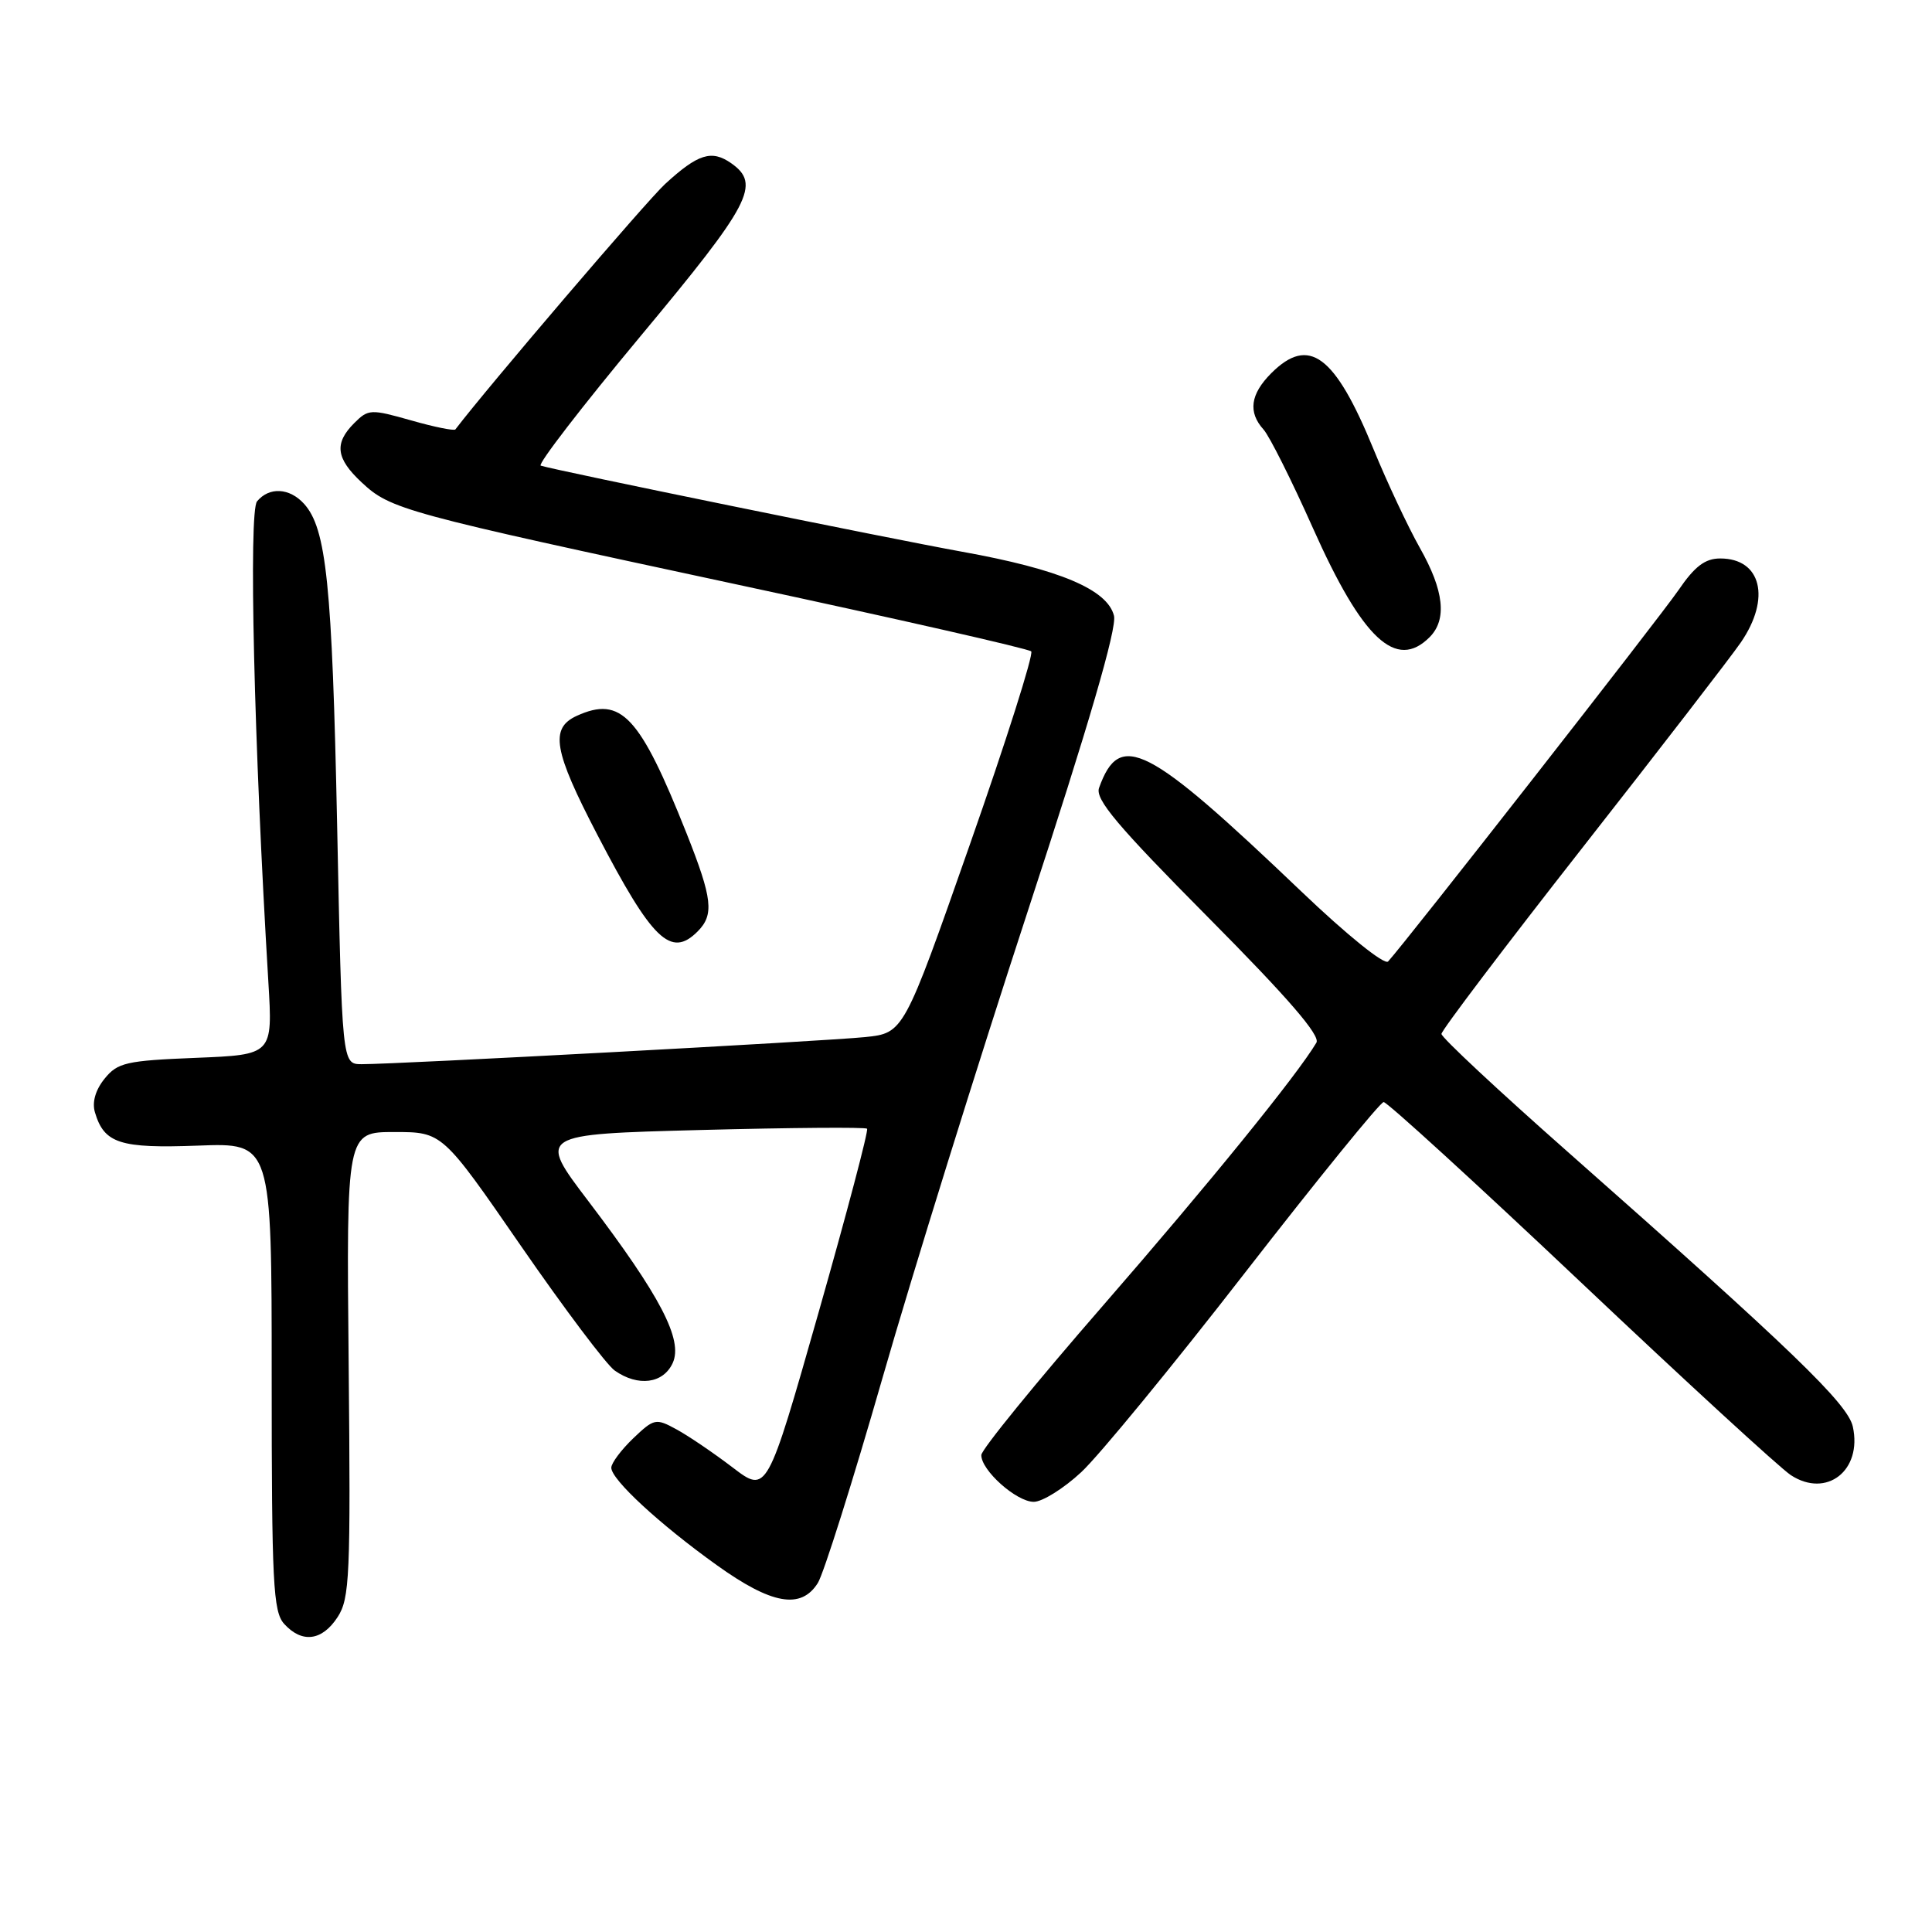 <?xml version="1.0" encoding="UTF-8" standalone="no"?>
<!DOCTYPE svg PUBLIC "-//W3C//DTD SVG 1.1//EN" "http://www.w3.org/Graphics/SVG/1.1/DTD/svg11.dtd" >
<svg xmlns="http://www.w3.org/2000/svg" xmlns:xlink="http://www.w3.org/1999/xlink" version="1.1" viewBox="0 0 256 256">
 <g >
 <path fill="currentColor"
d=" M 44.73 214.28 C 46.34 211.81 46.47 208.87 46.20 180.78 C 45.90 150.00 45.90 150.00 52.26 150.00 C 58.61 150.00 58.61 150.00 69.04 165.11 C 74.78 173.42 80.37 180.85 81.46 181.61 C 84.55 183.78 87.89 183.34 89.14 180.60 C 90.53 177.53 87.52 171.75 77.97 159.17 C 71.23 150.30 71.23 150.30 92.86 149.73 C 104.76 149.42 114.67 149.34 114.89 149.56 C 115.11 149.77 112.21 160.74 108.46 173.93 C 101.63 197.92 101.63 197.92 97.07 194.44 C 94.55 192.52 91.21 190.25 89.64 189.40 C 86.90 187.90 86.67 187.95 83.89 190.60 C 82.30 192.13 81.00 193.87 81.00 194.48 C 81.00 196.05 87.37 201.94 94.95 207.37 C 102.25 212.61 106.14 213.30 108.37 209.75 C 109.14 208.51 113.01 196.25 116.96 182.50 C 120.91 168.75 129.56 140.96 136.18 120.75 C 144.30 95.97 148.02 83.21 147.61 81.59 C 146.74 78.11 140.38 75.43 127.50 73.11 C 117.66 71.33 73.78 62.37 71.65 61.70 C 71.19 61.55 77.15 53.82 84.90 44.51 C 99.49 27.00 100.85 24.41 96.89 21.63 C 94.29 19.81 92.49 20.38 88.12 24.39 C 85.68 26.64 64.62 51.28 60.34 56.90 C 60.18 57.11 57.53 56.58 54.46 55.70 C 49.13 54.19 48.80 54.20 46.94 56.06 C 44.26 58.74 44.51 60.74 47.91 63.91 C 51.76 67.51 53.35 67.94 97.75 77.47 C 118.79 81.98 136.29 85.96 136.64 86.31 C 136.99 86.65 133.33 98.18 128.51 111.91 C 119.75 136.89 119.75 136.89 114.62 137.42 C 109.39 137.96 52.61 141.02 47.91 141.01 C 45.32 141.00 45.32 141.00 44.67 109.25 C 44.01 77.40 43.25 70.04 40.29 66.76 C 38.36 64.63 35.67 64.49 34.06 66.43 C 32.93 67.79 33.65 98.49 35.56 130.13 C 36.14 139.76 36.14 139.76 25.95 140.17 C 16.72 140.54 15.58 140.80 13.86 142.93 C 12.65 144.42 12.18 146.05 12.58 147.39 C 13.80 151.51 15.88 152.19 26.25 151.80 C 36.00 151.43 36.00 151.43 36.00 182.39 C 36.00 209.79 36.19 213.55 37.65 215.17 C 40.01 217.77 42.67 217.44 44.73 214.28 Z  M 143.27 195.07 C 145.60 192.91 155.38 181.00 165.00 168.60 C 174.62 156.21 182.88 146.05 183.34 146.03 C 183.79 146.01 195.54 156.74 209.43 169.87 C 223.32 183.01 235.86 194.52 237.29 195.46 C 242.03 198.56 246.78 194.85 245.51 189.04 C 244.84 185.99 237.40 178.83 207.75 152.64 C 198.54 144.51 191.00 137.47 191.00 137.00 C 191.00 136.54 199.41 125.43 209.68 112.33 C 219.96 99.22 229.41 86.97 230.68 85.11 C 234.68 79.27 233.38 74.00 227.94 74.00 C 225.93 74.00 224.56 75.04 222.39 78.22 C 219.90 81.85 186.24 124.89 183.93 127.40 C 183.46 127.91 178.49 123.91 172.45 118.14 C 151.96 98.58 148.38 96.74 145.63 104.40 C 145.09 105.91 148.05 109.42 160.09 121.56 C 170.67 132.22 174.99 137.22 174.43 138.16 C 171.87 142.47 160.20 156.85 146.15 173.00 C 137.29 183.18 130.04 192.08 130.03 192.80 C 129.99 194.81 134.68 199.00 136.98 199.00 C 138.11 199.00 140.95 197.23 143.27 195.07 Z  M 92.43 123.43 C 94.65 121.21 94.41 119.09 90.98 110.44 C 84.77 94.83 82.30 92.18 76.43 94.85 C 72.83 96.49 73.34 99.45 79.15 110.61 C 86.43 124.60 88.89 126.97 92.43 123.43 Z  M 189.43 84.43 C 191.76 82.09 191.35 78.27 188.13 72.58 C 186.56 69.79 183.79 63.90 181.99 59.50 C 176.87 47.01 173.44 44.47 168.45 49.45 C 165.67 52.24 165.35 54.62 167.43 56.92 C 168.21 57.79 171.16 63.67 173.98 70.00 C 180.55 84.72 184.99 88.87 189.43 84.43 Z "/>
</g>
</svg>
